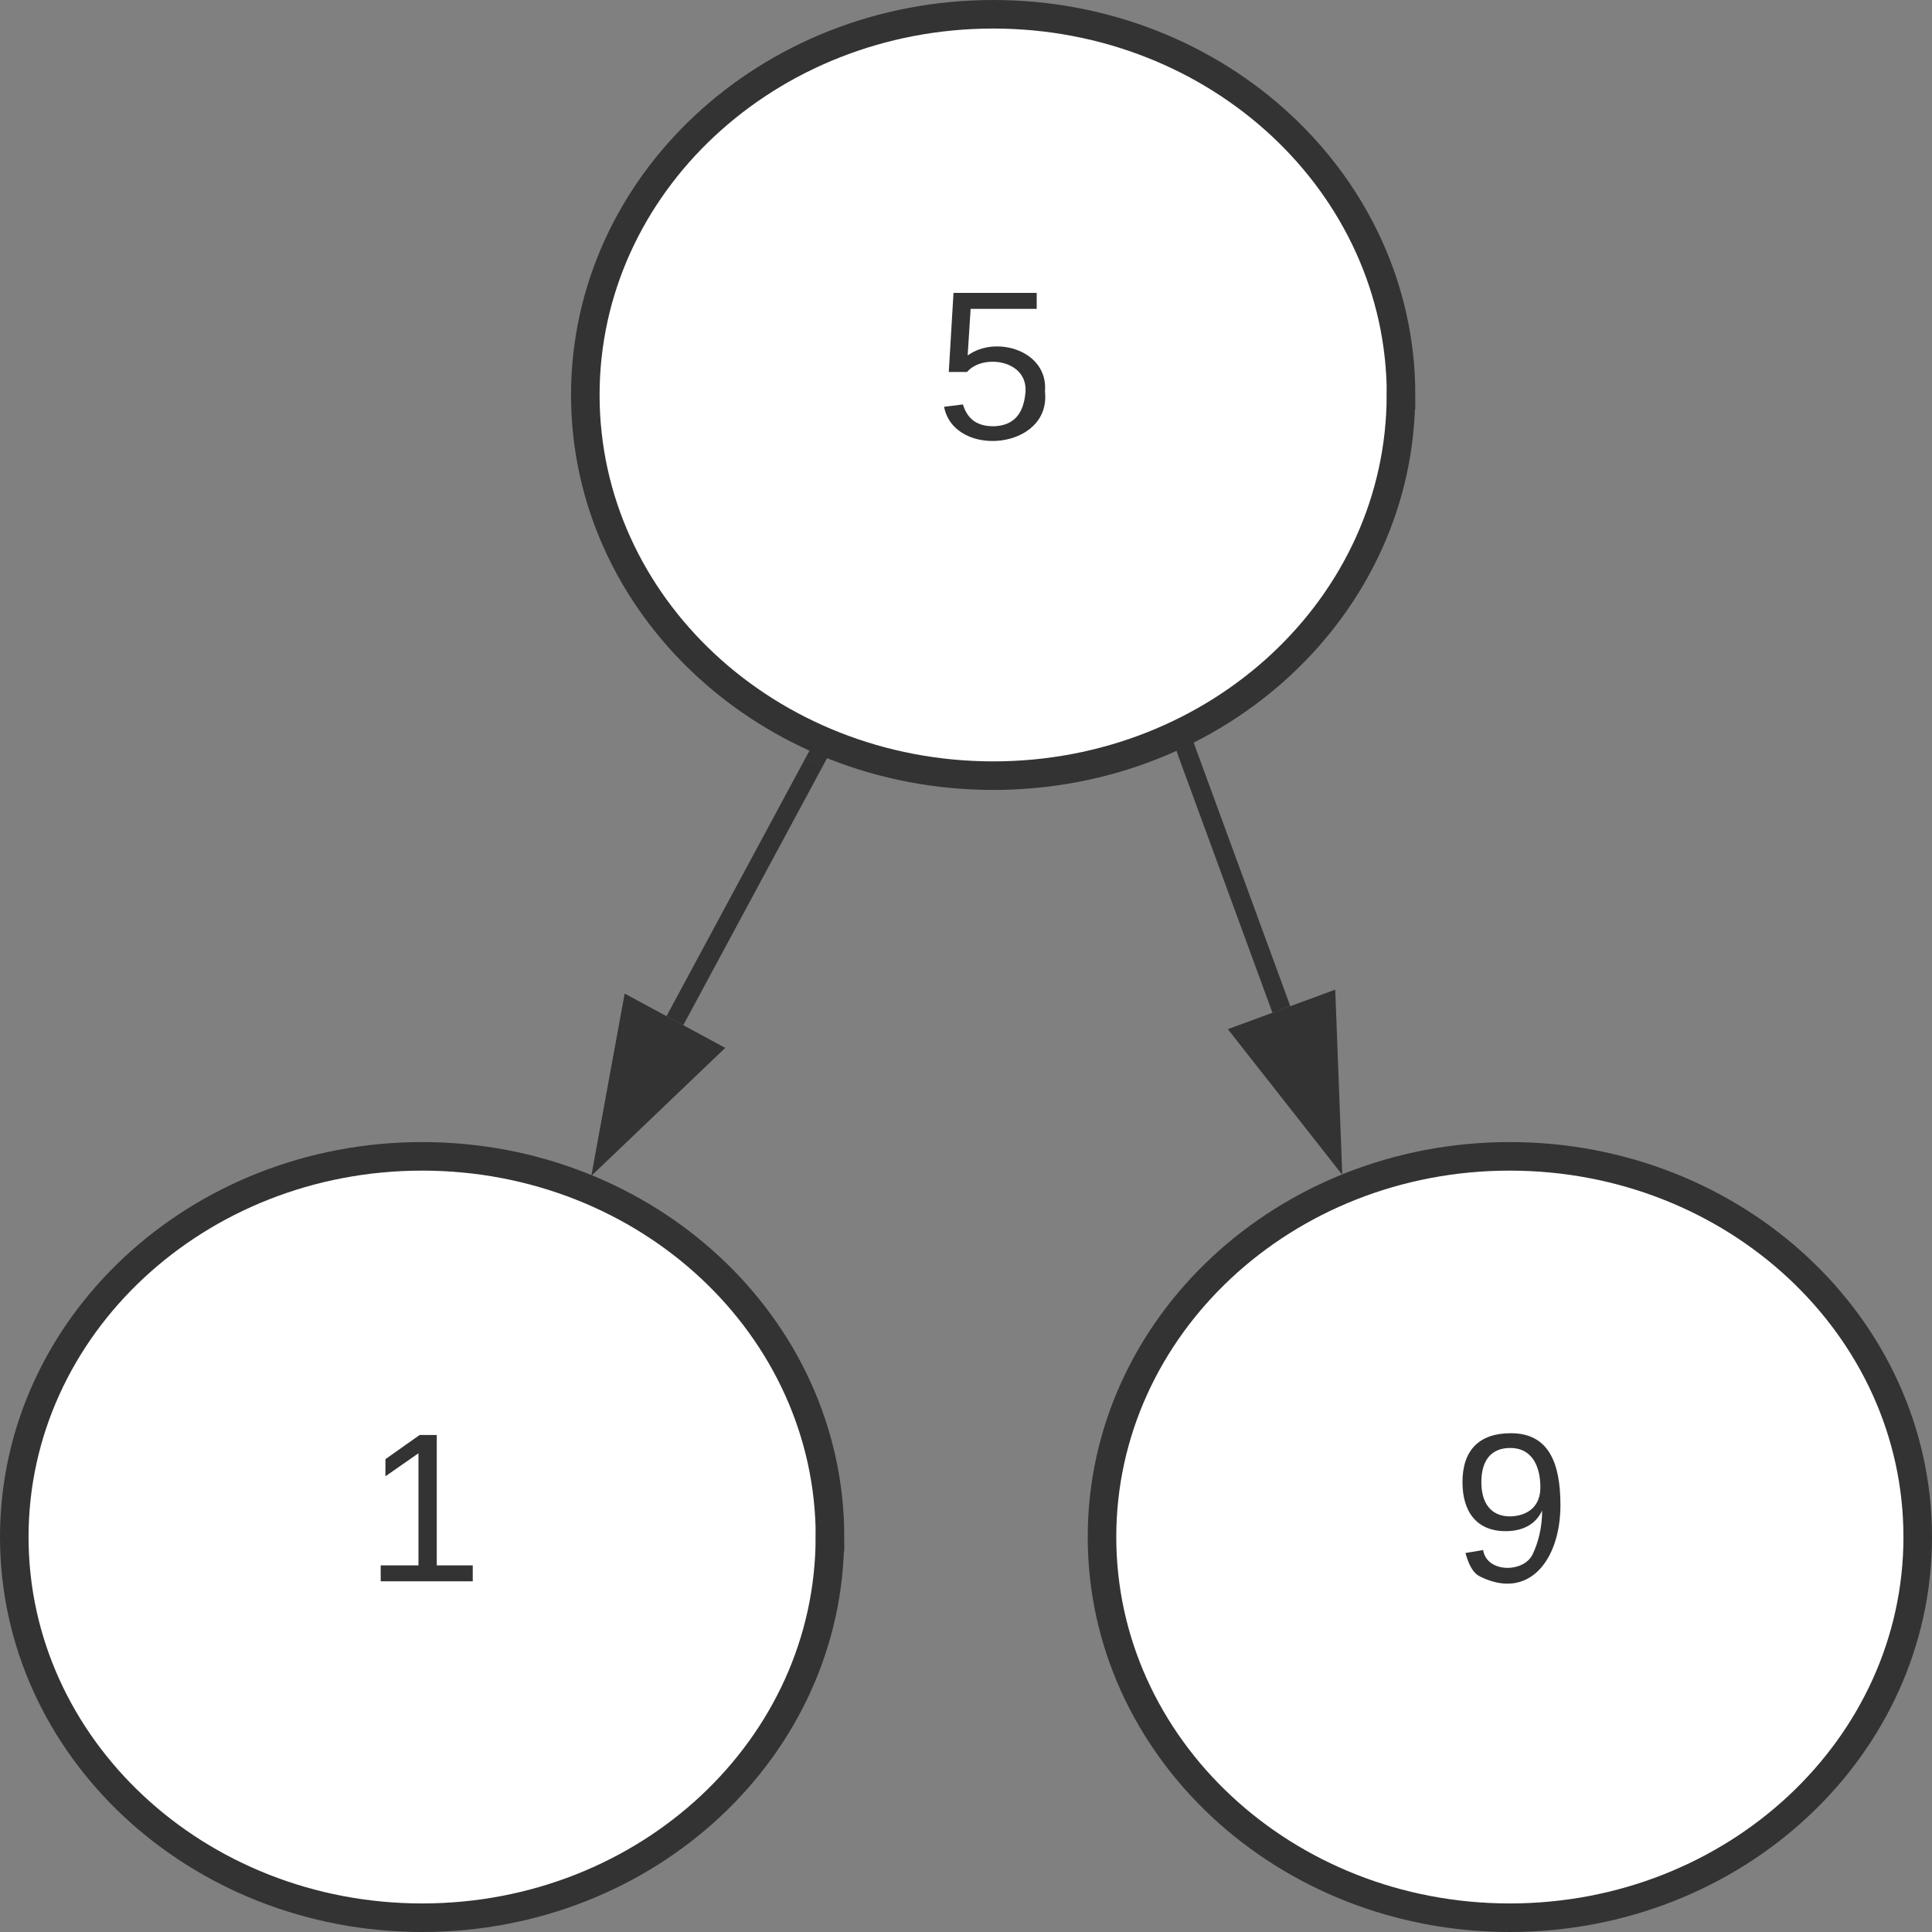 <?xml version="1.0" encoding="UTF-8" standalone="no"?>
<svg
   xmlns:lucid="lucid"
   xmlns:dc="http://purl.org/dc/elements/1.1/"
   xmlns:cc="http://creativecommons.org/ns#"
   xmlns:rdf="http://www.w3.org/1999/02/22-rdf-syntax-ns#"
   xmlns:svg="http://www.w3.org/2000/svg"
   xmlns="http://www.w3.org/2000/svg"
   xmlns:xlink="http://www.w3.org/1999/xlink"
   xmlns:sodipodi="http://sodipodi.sourceforge.net/DTD/sodipodi-0.dtd"
   xmlns:inkscape="http://www.inkscape.org/namespaces/inkscape"
   width="203"
   height="203"
   version="1.1"
   id="svg1495"
   sodipodi:docname="treeIcon.svg"
   inkscape:version="1.0.2 (e86c870879, 2021-01-15)">
  <rect width="100%" height="100%" fill="#808080" stroke="none"/>
  <defs
     id="defs1499" />
  <sodipodi:namedview
     pagecolor="#ffffff"
     bordercolor="#666666"
     borderopacity="1"
     objecttolerance="10"
     gridtolerance="10"
     guidetolerance="10"
     inkscape:pageopacity="0"
     inkscape:pageshadow="2"
     inkscape:window-width="1366"
     inkscape:window-height="768"
     id="namedview1497"
     showgrid="false"
     inkscape:zoom="2.4845815"
     inkscape:cx="103.5"
     inkscape:cy="101"
     inkscape:window-x="0"
     inkscape:window-y="0"
     inkscape:window-maximized="1"
     inkscape:current-layer="svg1495" />
  <g
     transform="translate(-198.5,-98.5)"
     lucid:page-tab-id="0_0"
     id="g1493">
    <path
       d="m 345.7,140 c 0,22.1 -19.17,40 -42.84,40 -23.67,0 -42.86,-17.9 -42.86,-40 0,-22.1 19.2,-40 42.86,-40 23.67,0 42.85,17.9 42.85,40 z"
       stroke="#333333"
       stroke-width="3"
       fill="#ffffff"
       id="path1461" />
    <use
       xlink:href="#a"
       transform="translate(296.827,144.653)"
       id="use1463"
       x="0"
       y="0"
       width="100%"
       height="100%" />
    <path
       d="m 285.7,260 c 0,22.1 -19.17,40 -42.84,40 -23.67,0 -42.86,-17.9 -42.86,-40 0,-22.1 19.2,-40 42.86,-40 23.67,0 42.85,17.9 42.85,40 z"
       stroke="#333333"
       stroke-width="3"
       fill="#ffffff"
       id="path1465" />
    <use
       xlink:href="#b"
       transform="translate(236.827,264.653)"
       id="use1467"
       x="0"
       y="0"
       width="100%"
       height="100%" />
    <path
       d="m 400,260 c 0,22.1 -19.2,40 -42.86,40 -23.67,0 -42.85,-17.9 -42.85,-40 0,-22.1 19.17,-40 42.84,-40 23.67,0 42.87,17.9 42.87,40 z"
       stroke="#333333"
       stroke-width="3"
       fill="#ffffff"
       id="path1469" />
    <use
       xlink:href="#c"
       transform="translate(351.113,264.653)"
       id="use1471"
       x="0"
       y="0"
       width="100%"
       height="100%" />
    <path
       d="m 284.03,178.6 -14.62,27.15"
       stroke="#333333"
       stroke-width="2"
       fill="none"
       id="path1473" />
    <path
       d="m 285.43,178.1 -0.53,1 -1.76,-0.96 0.45,-0.83 z"
       fill="#333333"
       id="path1475" />
    <path
       d="m 262.17,219.2 2.7,-14.77 8.15,4.4 z"
       stroke="#333333"
       stroke-width="2"
       fill="#333333"
       id="path1477" />
    <path
       d="m 323.34,177.85 9.8,26.72"
       stroke="#333333"
       stroke-width="2"
       fill="none"
       id="path1479" />
    <path
       d="m 324.28,177.53 -1.87,0.7 -0.3,-0.87 1.8,-0.9 z"
       fill="#333333"
       id="path1481" />
    <path
       d="m 338.42,218.9 -9.27,-11.8 8.7,-3.2 z"
       stroke="#333333"
       stroke-width="2"
       fill="#333333"
       id="path1483" />
    <defs
       id="defs1491">
      <path
         fill="#333333"
         d="m 54,-142 c 48,-35 137,-8 131,61 C 196,18 31,33 14,-55 l 32,-4 c 7,23 22,37 52,37 35,-1 51,-22 54,-58 4,-55 -73,-65 -99,-34 H 22 l 8,-134 h 141 v 27 H 59"
         id="d" />
      <use
         transform="scale(0.062)"
         xlink:href="#d"
         id="a"
         x="0"
         y="0"
         width="100%"
         height="100%" />
      <path
         fill="#333333"
         d="m 27,0 v -27 h 64 v -190 l -56,39 v -29 l 58,-41 h 29 v 221 h 61 V 0 H 27"
         id="e" />
      <use
         transform="scale(0.062)"
         xlink:href="#e"
         id="b"
         x="0"
         y="0"
         width="100%"
         height="100%" />
      <path
         fill="#333333"
         d="m 99,-251 c 64,0 84,50 84,122 C 183,-37 130,33 47,-8 33,-15 27,-31 22,-48 l 30,-5 c 6,39 69,39 84,7 9,-19 16,-44 16,-74 -10,22 -31,35 -62,35 -49,0 -73,-33 -73,-83 0,-54 28,-83 82,-83 z m -1,141 c 31,-1 51,-18 51,-49 0,-36 -14,-67 -51,-67 -34,0 -49,23 -49,58 0,34 15,58 49,58"
         id="f" />
      <use
         transform="scale(0.062)"
         xlink:href="#f"
         id="c"
         x="0"
         y="0"
         width="100%"
         height="100%" />
    </defs>
  </g>
</svg>
